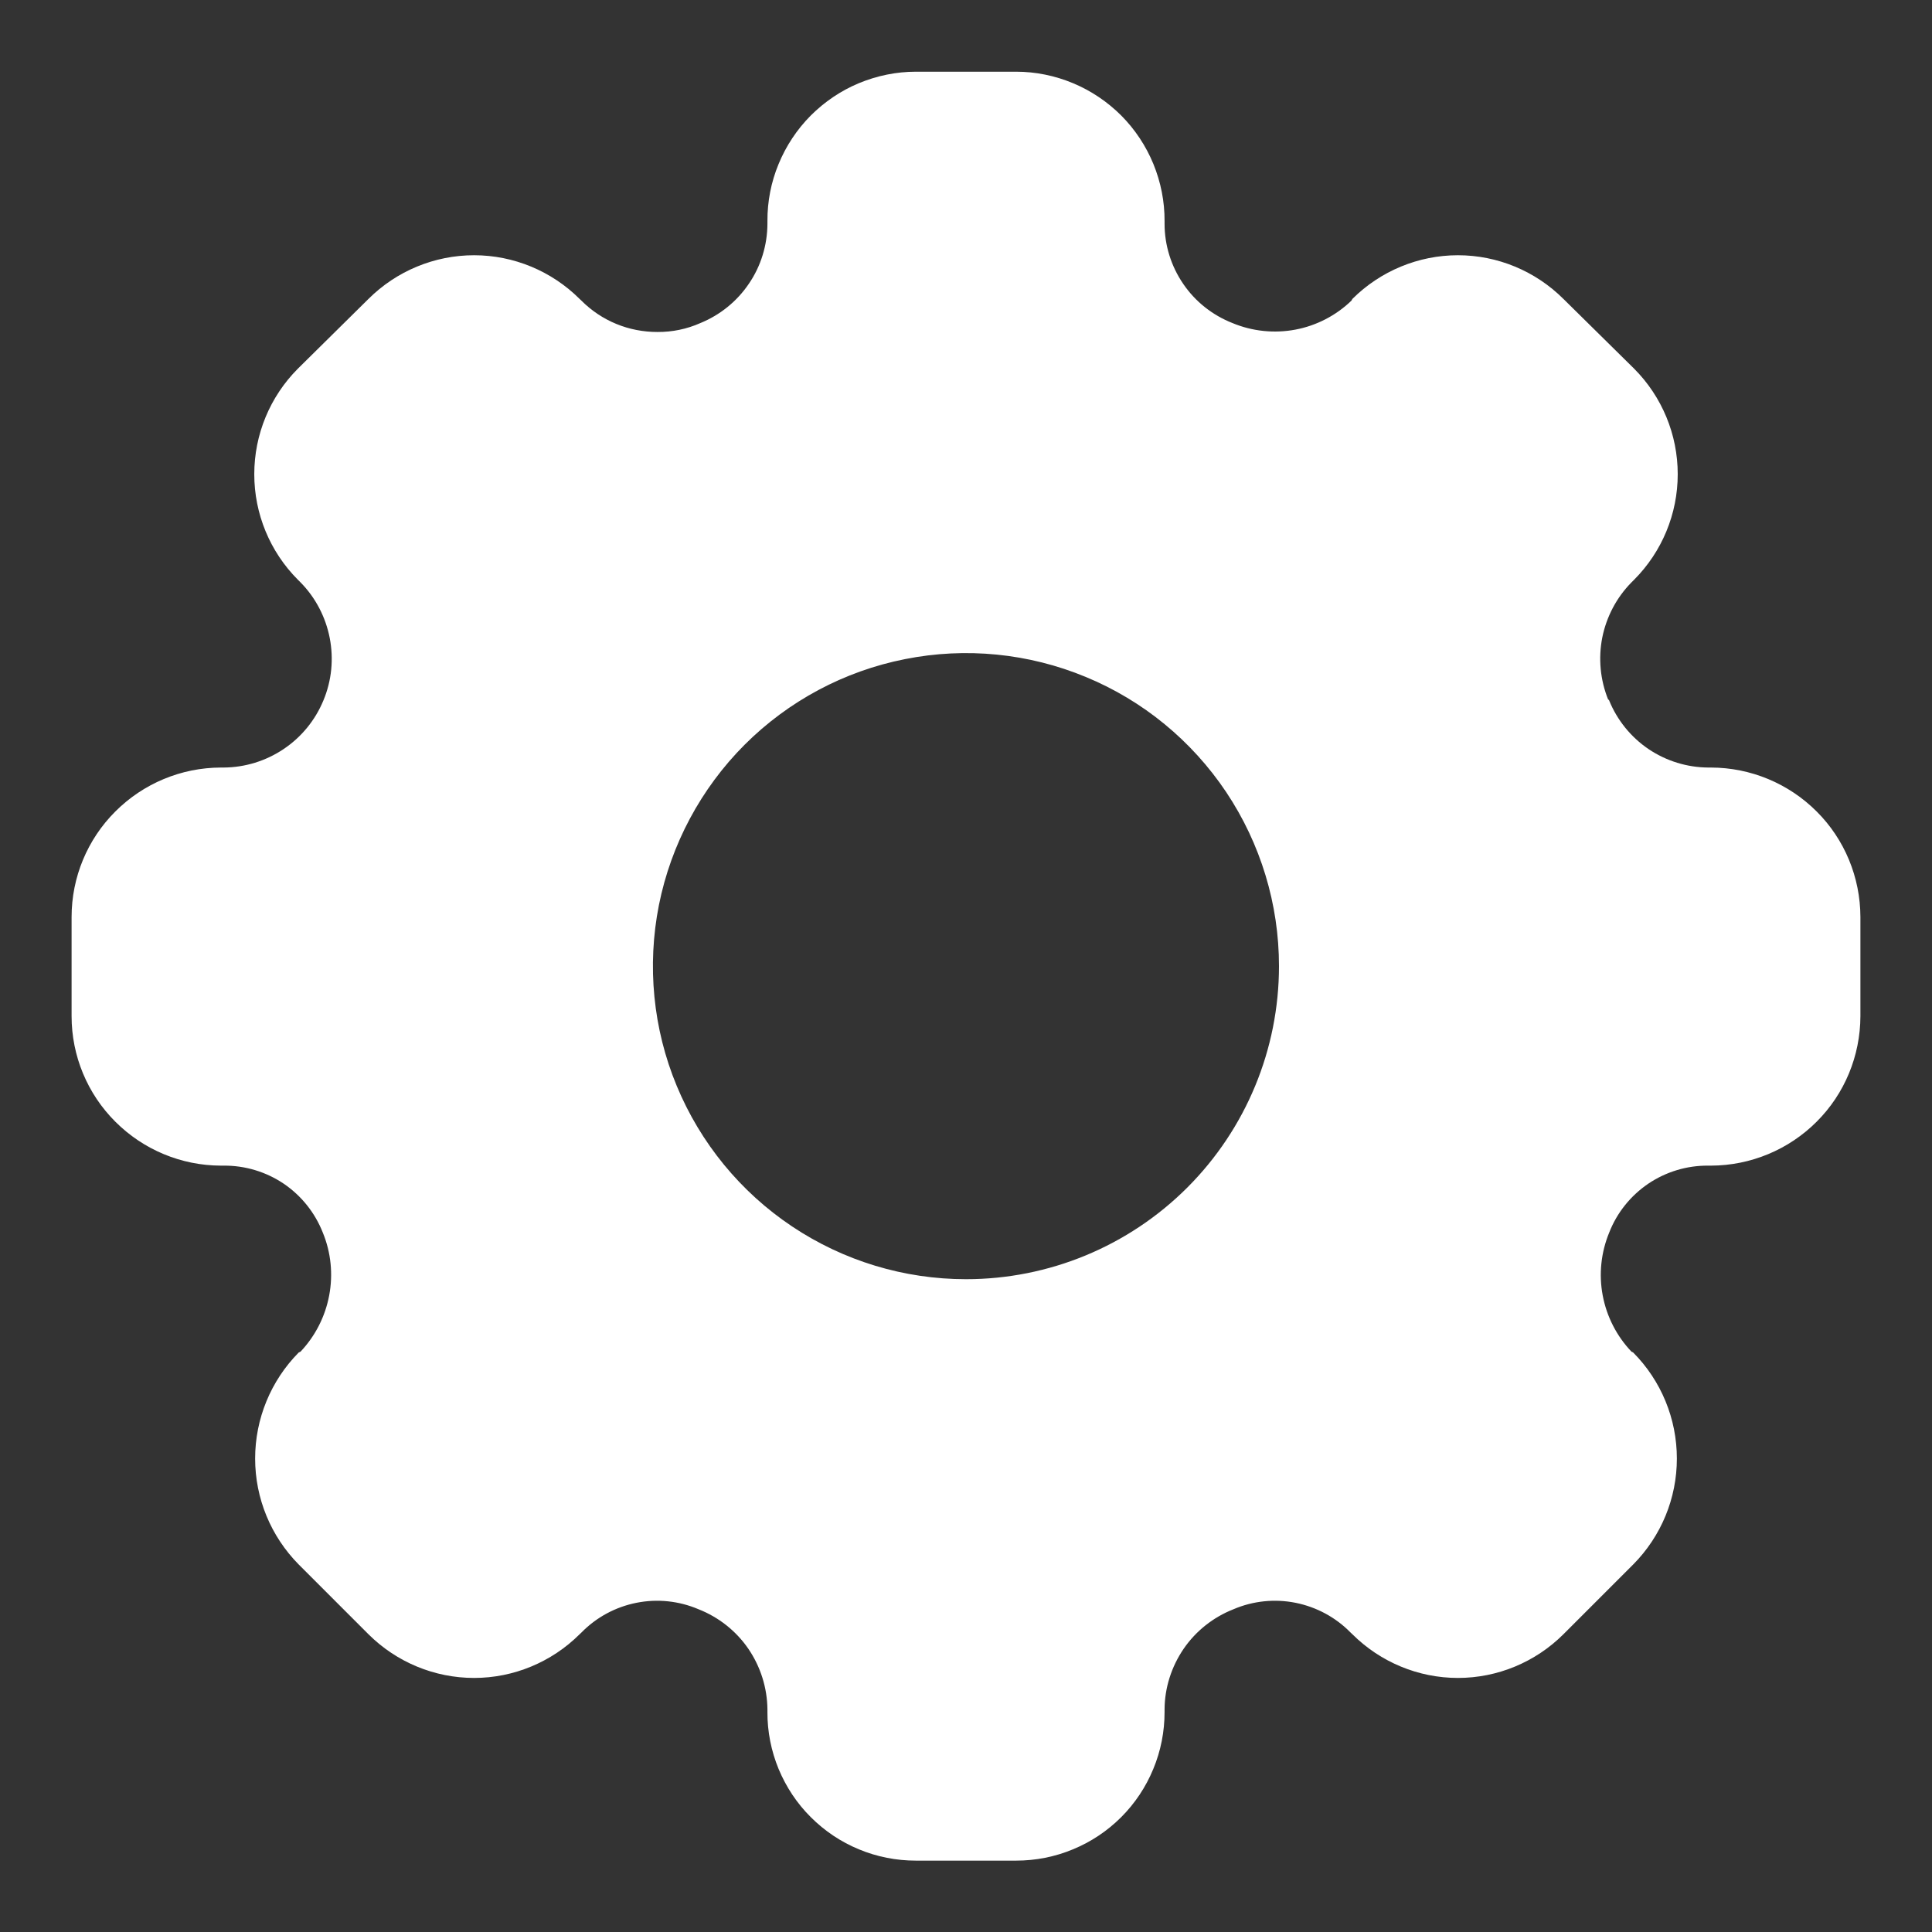 <svg width="18" height="18" viewBox="0 0 18 18" fill="none" xmlns="http://www.w3.org/2000/svg">
<rect x="0" y="0" width="18" height="18" fill="#333333" stroke="none"/>
<path d="M15.941 7.151H15.916C15.718 7.15 15.524 7.09 15.359 6.979C15.195 6.868 15.067 6.71 14.992 6.526C14.992 6.524 14.991 6.522 14.989 6.52C14.988 6.519 14.985 6.518 14.983 6.518C14.909 6.335 14.89 6.134 14.928 5.94C14.967 5.746 15.061 5.567 15.2 5.426L15.225 5.401C15.485 5.14 15.631 4.787 15.631 4.418C15.631 4.049 15.485 3.696 15.225 3.435L14.566 2.785C14.305 2.525 13.952 2.378 13.583 2.378C13.215 2.378 12.861 2.525 12.6 2.785L12.591 2.801C12.447 2.94 12.265 3.034 12.069 3.071C11.872 3.108 11.668 3.087 11.483 3.01C11.297 2.937 11.136 2.81 11.024 2.645C10.911 2.48 10.85 2.285 10.85 2.085V2.06C10.851 1.877 10.815 1.697 10.746 1.528C10.677 1.36 10.575 1.206 10.447 1.077C10.318 0.948 10.165 0.845 9.997 0.775C9.829 0.705 9.649 0.668 9.467 0.668H8.533C8.351 0.668 8.171 0.705 8.002 0.775C7.834 0.845 7.682 0.948 7.553 1.077C7.425 1.206 7.323 1.36 7.254 1.528C7.184 1.697 7.149 1.877 7.15 2.06V2.085C7.149 2.283 7.09 2.478 6.978 2.642C6.867 2.807 6.709 2.935 6.525 3.01C6.399 3.066 6.263 3.094 6.125 3.093C5.993 3.093 5.863 3.068 5.742 3.018C5.62 2.968 5.51 2.894 5.417 2.801L5.4 2.785C5.139 2.525 4.785 2.378 4.417 2.378C4.048 2.378 3.694 2.525 3.433 2.785L2.775 3.435C2.515 3.696 2.369 4.049 2.369 4.418C2.369 4.787 2.515 5.14 2.775 5.401L2.8 5.426C2.94 5.568 3.034 5.749 3.072 5.944C3.11 6.14 3.09 6.342 3.013 6.526C2.937 6.71 2.808 6.868 2.642 6.979C2.477 7.09 2.282 7.15 2.083 7.151H2.058C1.689 7.152 1.336 7.299 1.075 7.56C0.814 7.82 0.667 8.174 0.667 8.543V9.468C0.667 9.837 0.814 10.191 1.075 10.451C1.336 10.712 1.689 10.859 2.058 10.86H2.083C2.282 10.858 2.478 10.917 2.643 11.028C2.808 11.14 2.935 11.299 3.008 11.485C3.084 11.67 3.104 11.873 3.067 12.069C3.03 12.266 2.937 12.448 2.8 12.593L2.783 12.601C2.523 12.864 2.377 13.219 2.377 13.589C2.377 13.959 2.523 14.313 2.783 14.576L3.433 15.226C3.694 15.486 4.048 15.633 4.417 15.633C4.785 15.633 5.139 15.486 5.4 15.226L5.417 15.21C5.556 15.068 5.734 14.972 5.929 14.933C6.124 14.894 6.325 14.915 6.508 14.993C6.696 15.067 6.858 15.195 6.972 15.361C7.086 15.528 7.148 15.725 7.15 15.926V15.951C7.149 16.133 7.185 16.313 7.254 16.481C7.324 16.649 7.425 16.802 7.554 16.93C7.683 17.059 7.835 17.161 8.003 17.23C8.171 17.3 8.351 17.335 8.533 17.335H9.467C9.648 17.335 9.828 17.3 9.996 17.23C10.164 17.161 10.317 17.059 10.446 16.93C10.574 16.802 10.676 16.649 10.745 16.481C10.815 16.313 10.85 16.133 10.85 15.951V15.926C10.851 15.725 10.914 15.528 11.028 15.361C11.142 15.195 11.304 15.067 11.492 14.993C11.674 14.915 11.876 14.894 12.071 14.933C12.265 14.972 12.444 15.068 12.583 15.21L12.6 15.226C12.861 15.486 13.215 15.633 13.583 15.633C13.952 15.633 14.305 15.486 14.566 15.226L15.216 14.576C15.477 14.313 15.623 13.959 15.623 13.589C15.623 13.219 15.477 12.864 15.216 12.601L15.2 12.593C15.062 12.448 14.969 12.266 14.932 12.069C14.895 11.873 14.916 11.67 14.992 11.485C15.064 11.299 15.192 11.14 15.357 11.028C15.522 10.917 15.717 10.858 15.916 10.86H15.941C16.31 10.859 16.664 10.712 16.925 10.451C17.186 10.191 17.332 9.837 17.333 9.468V8.543C17.332 8.174 17.186 7.82 16.925 7.56C16.664 7.299 16.31 7.152 15.941 7.151ZM9 11.918C8.423 11.918 7.859 11.747 7.379 11.426C6.9 11.106 6.526 10.65 6.305 10.117C6.084 9.585 6.027 8.998 6.139 8.432C6.252 7.867 6.53 7.347 6.937 6.939C7.345 6.531 7.865 6.253 8.431 6.141C8.997 6.028 9.583 6.086 10.116 6.307C10.649 6.527 11.104 6.901 11.425 7.381C11.745 7.861 11.916 8.424 11.916 9.001C11.916 9.775 11.609 10.517 11.062 11.064C10.515 11.611 9.773 11.918 9 11.918Z" fill="white"/>
</svg>
